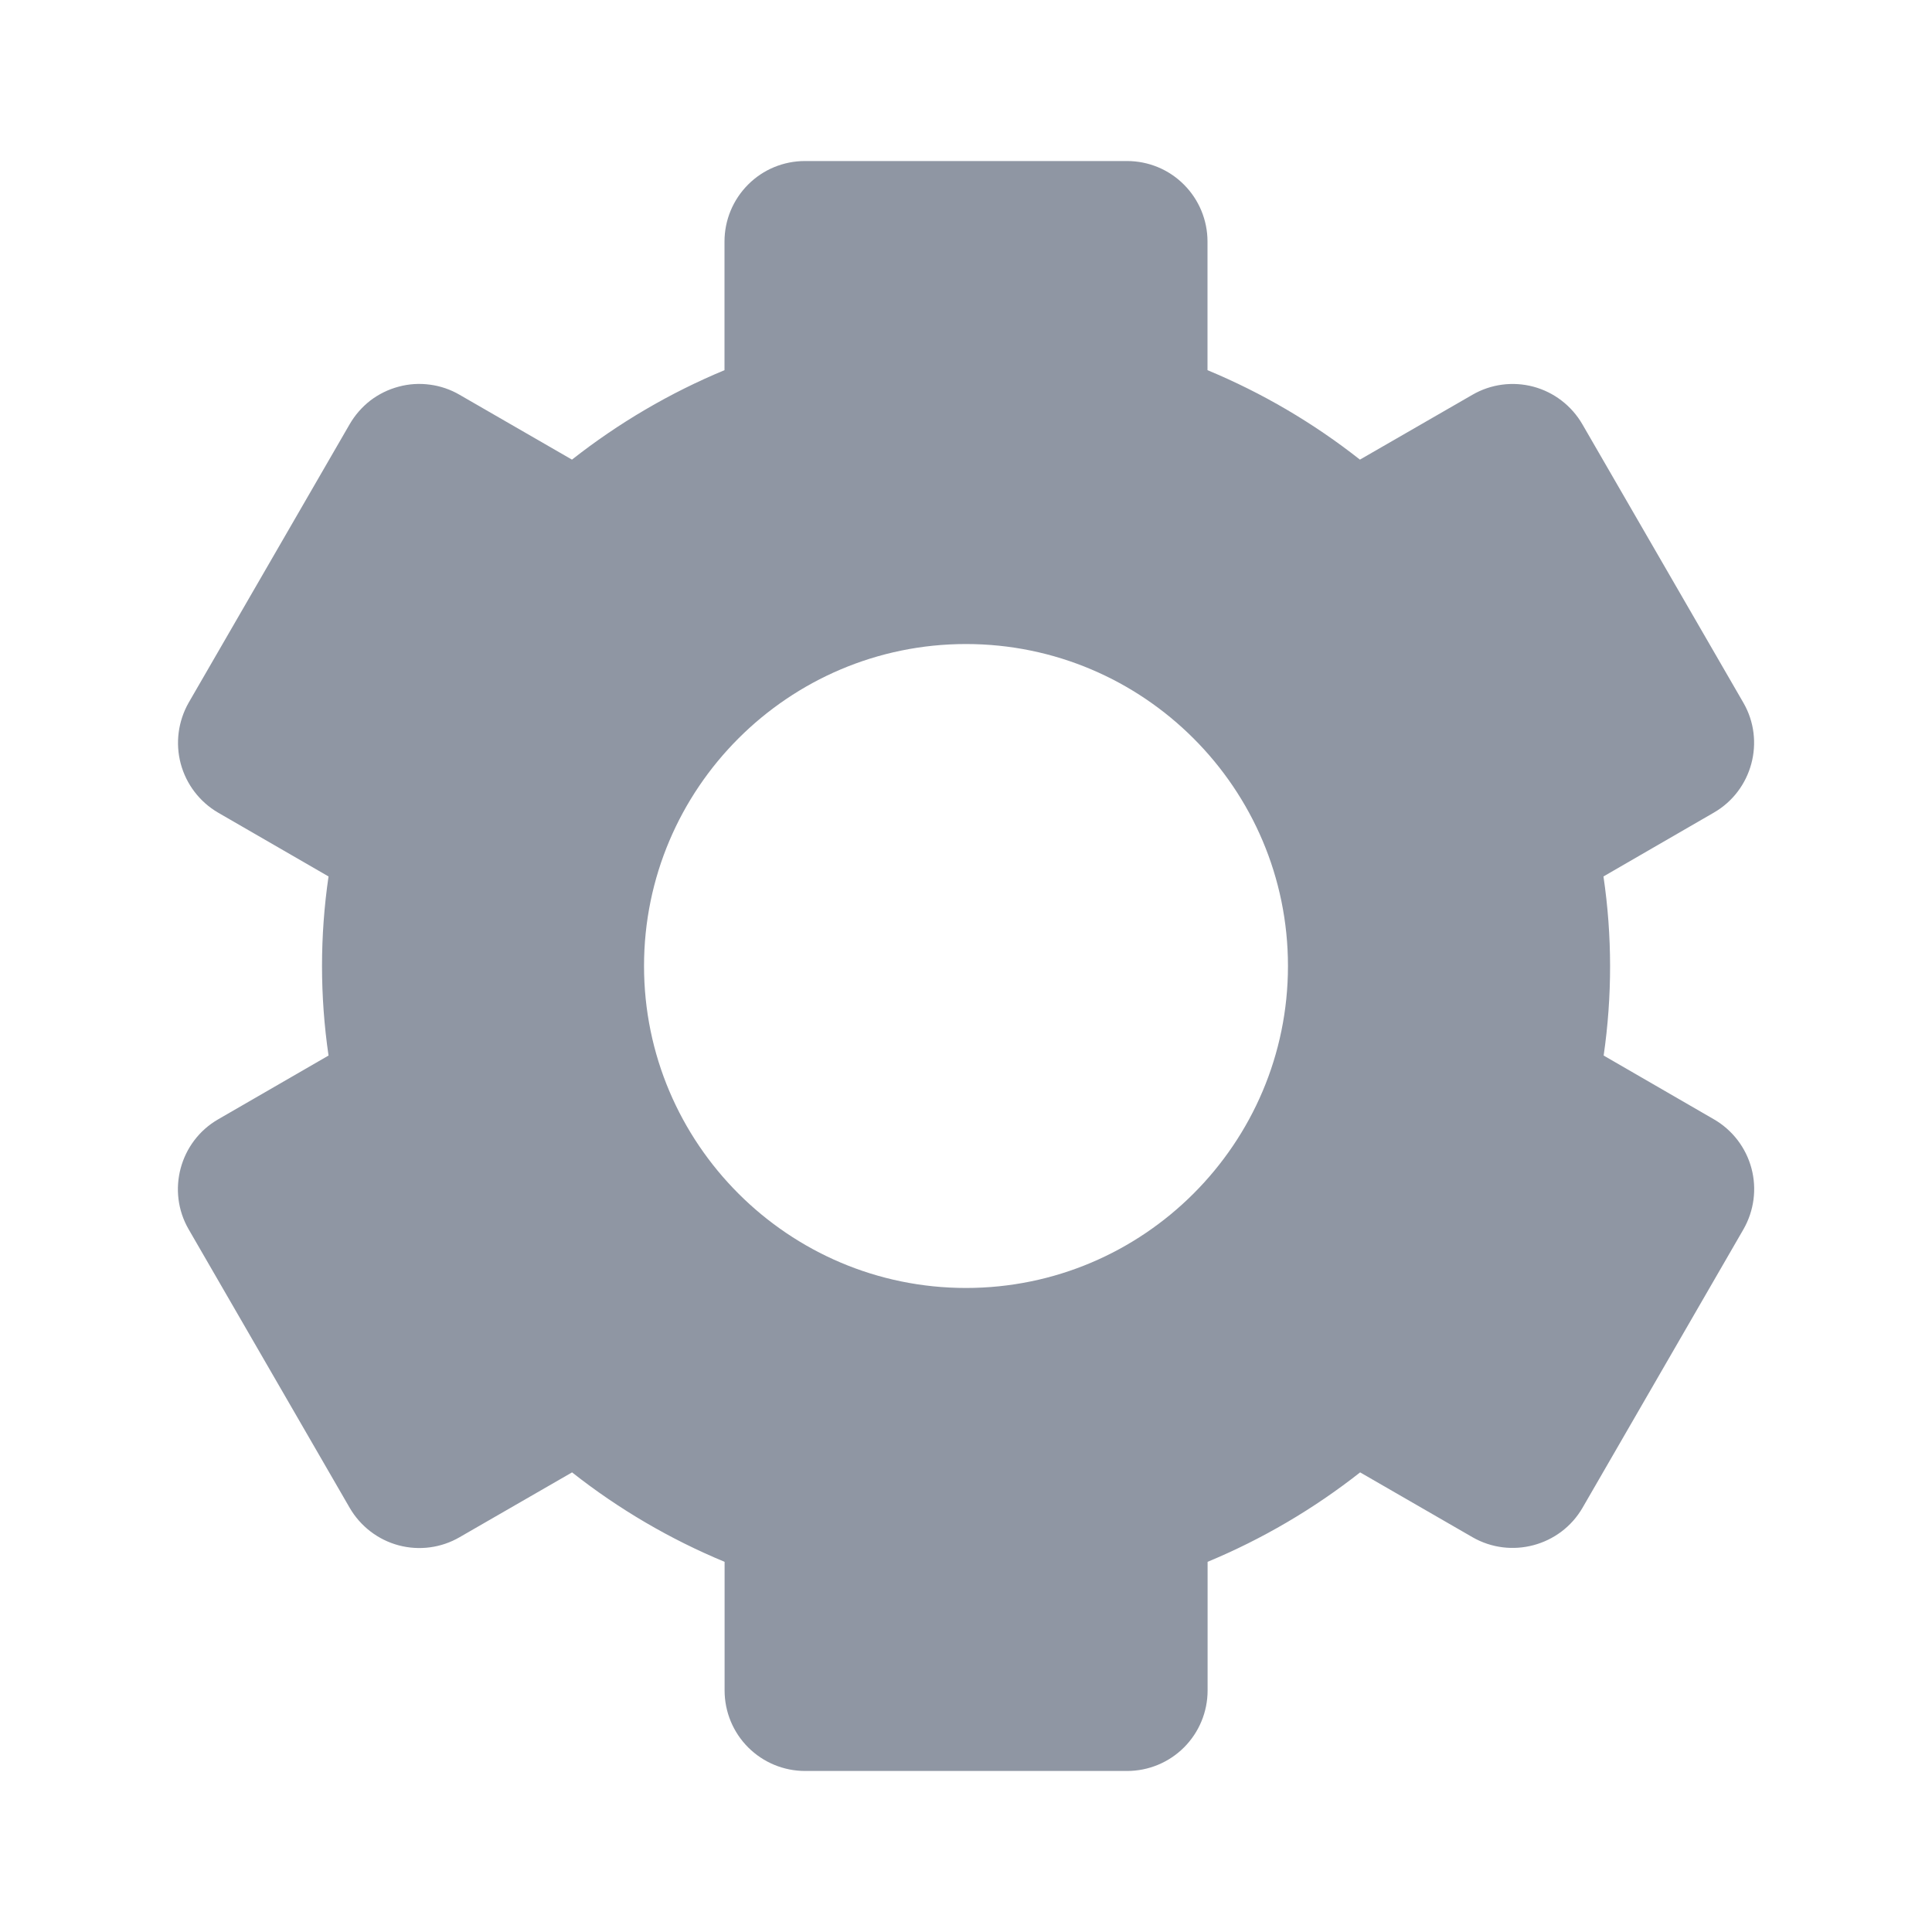 <svg width="20" height="20" viewBox="0 0 20 20" fill="none" xmlns="http://www.w3.org/2000/svg">
<path d="M1.953 12.726L3.62 15.609C3.731 15.8 3.913 15.94 4.126 15.997C4.34 16.054 4.567 16.024 4.758 15.913L5.922 15.242C6.405 15.623 6.939 15.935 7.501 16.168V17.5C7.501 17.721 7.589 17.933 7.745 18.089C7.901 18.245 8.113 18.333 8.334 18.333H11.668C11.889 18.333 12.101 18.245 12.257 18.089C12.413 17.933 12.501 17.721 12.501 17.5V16.168C13.067 15.933 13.598 15.621 14.08 15.242L15.243 15.913C15.641 16.142 16.152 16.005 16.382 15.609L18.048 12.726C18.158 12.534 18.188 12.307 18.131 12.094C18.074 11.881 17.935 11.699 17.744 11.588L16.601 10.927C16.69 10.312 16.69 9.688 16.599 9.073L17.742 8.412C18.139 8.183 18.277 7.671 18.047 7.274L16.38 4.391C16.269 4.2 16.087 4.06 15.874 4.003C15.66 3.946 15.433 3.976 15.242 4.087L14.078 4.758C13.597 4.379 13.066 4.067 12.5 3.832V2.5C12.5 2.279 12.412 2.067 12.256 1.911C12.1 1.754 11.888 1.667 11.667 1.667H8.333C8.112 1.667 7.9 1.754 7.744 1.911C7.588 2.067 7.5 2.279 7.5 2.5V3.832C6.934 4.067 6.403 4.379 5.921 4.758L4.758 4.087C4.664 4.032 4.559 3.996 4.451 3.982C4.342 3.967 4.232 3.974 4.126 4.003C4.02 4.031 3.921 4.08 3.834 4.146C3.748 4.213 3.675 4.296 3.62 4.391L1.953 7.274C1.844 7.466 1.814 7.693 1.871 7.906C1.928 8.119 2.067 8.301 2.257 8.412L3.401 9.073C3.311 9.688 3.311 10.312 3.401 10.927L2.257 11.588C1.861 11.817 1.723 12.329 1.953 12.726ZM10 6.667C11.838 6.667 13.333 8.162 13.333 10C13.333 11.838 11.838 13.333 10 13.333C8.162 13.333 6.667 11.838 6.667 10C6.667 8.162 8.162 6.667 10 6.667Z" fill="#8F96A3"/>
</svg>
